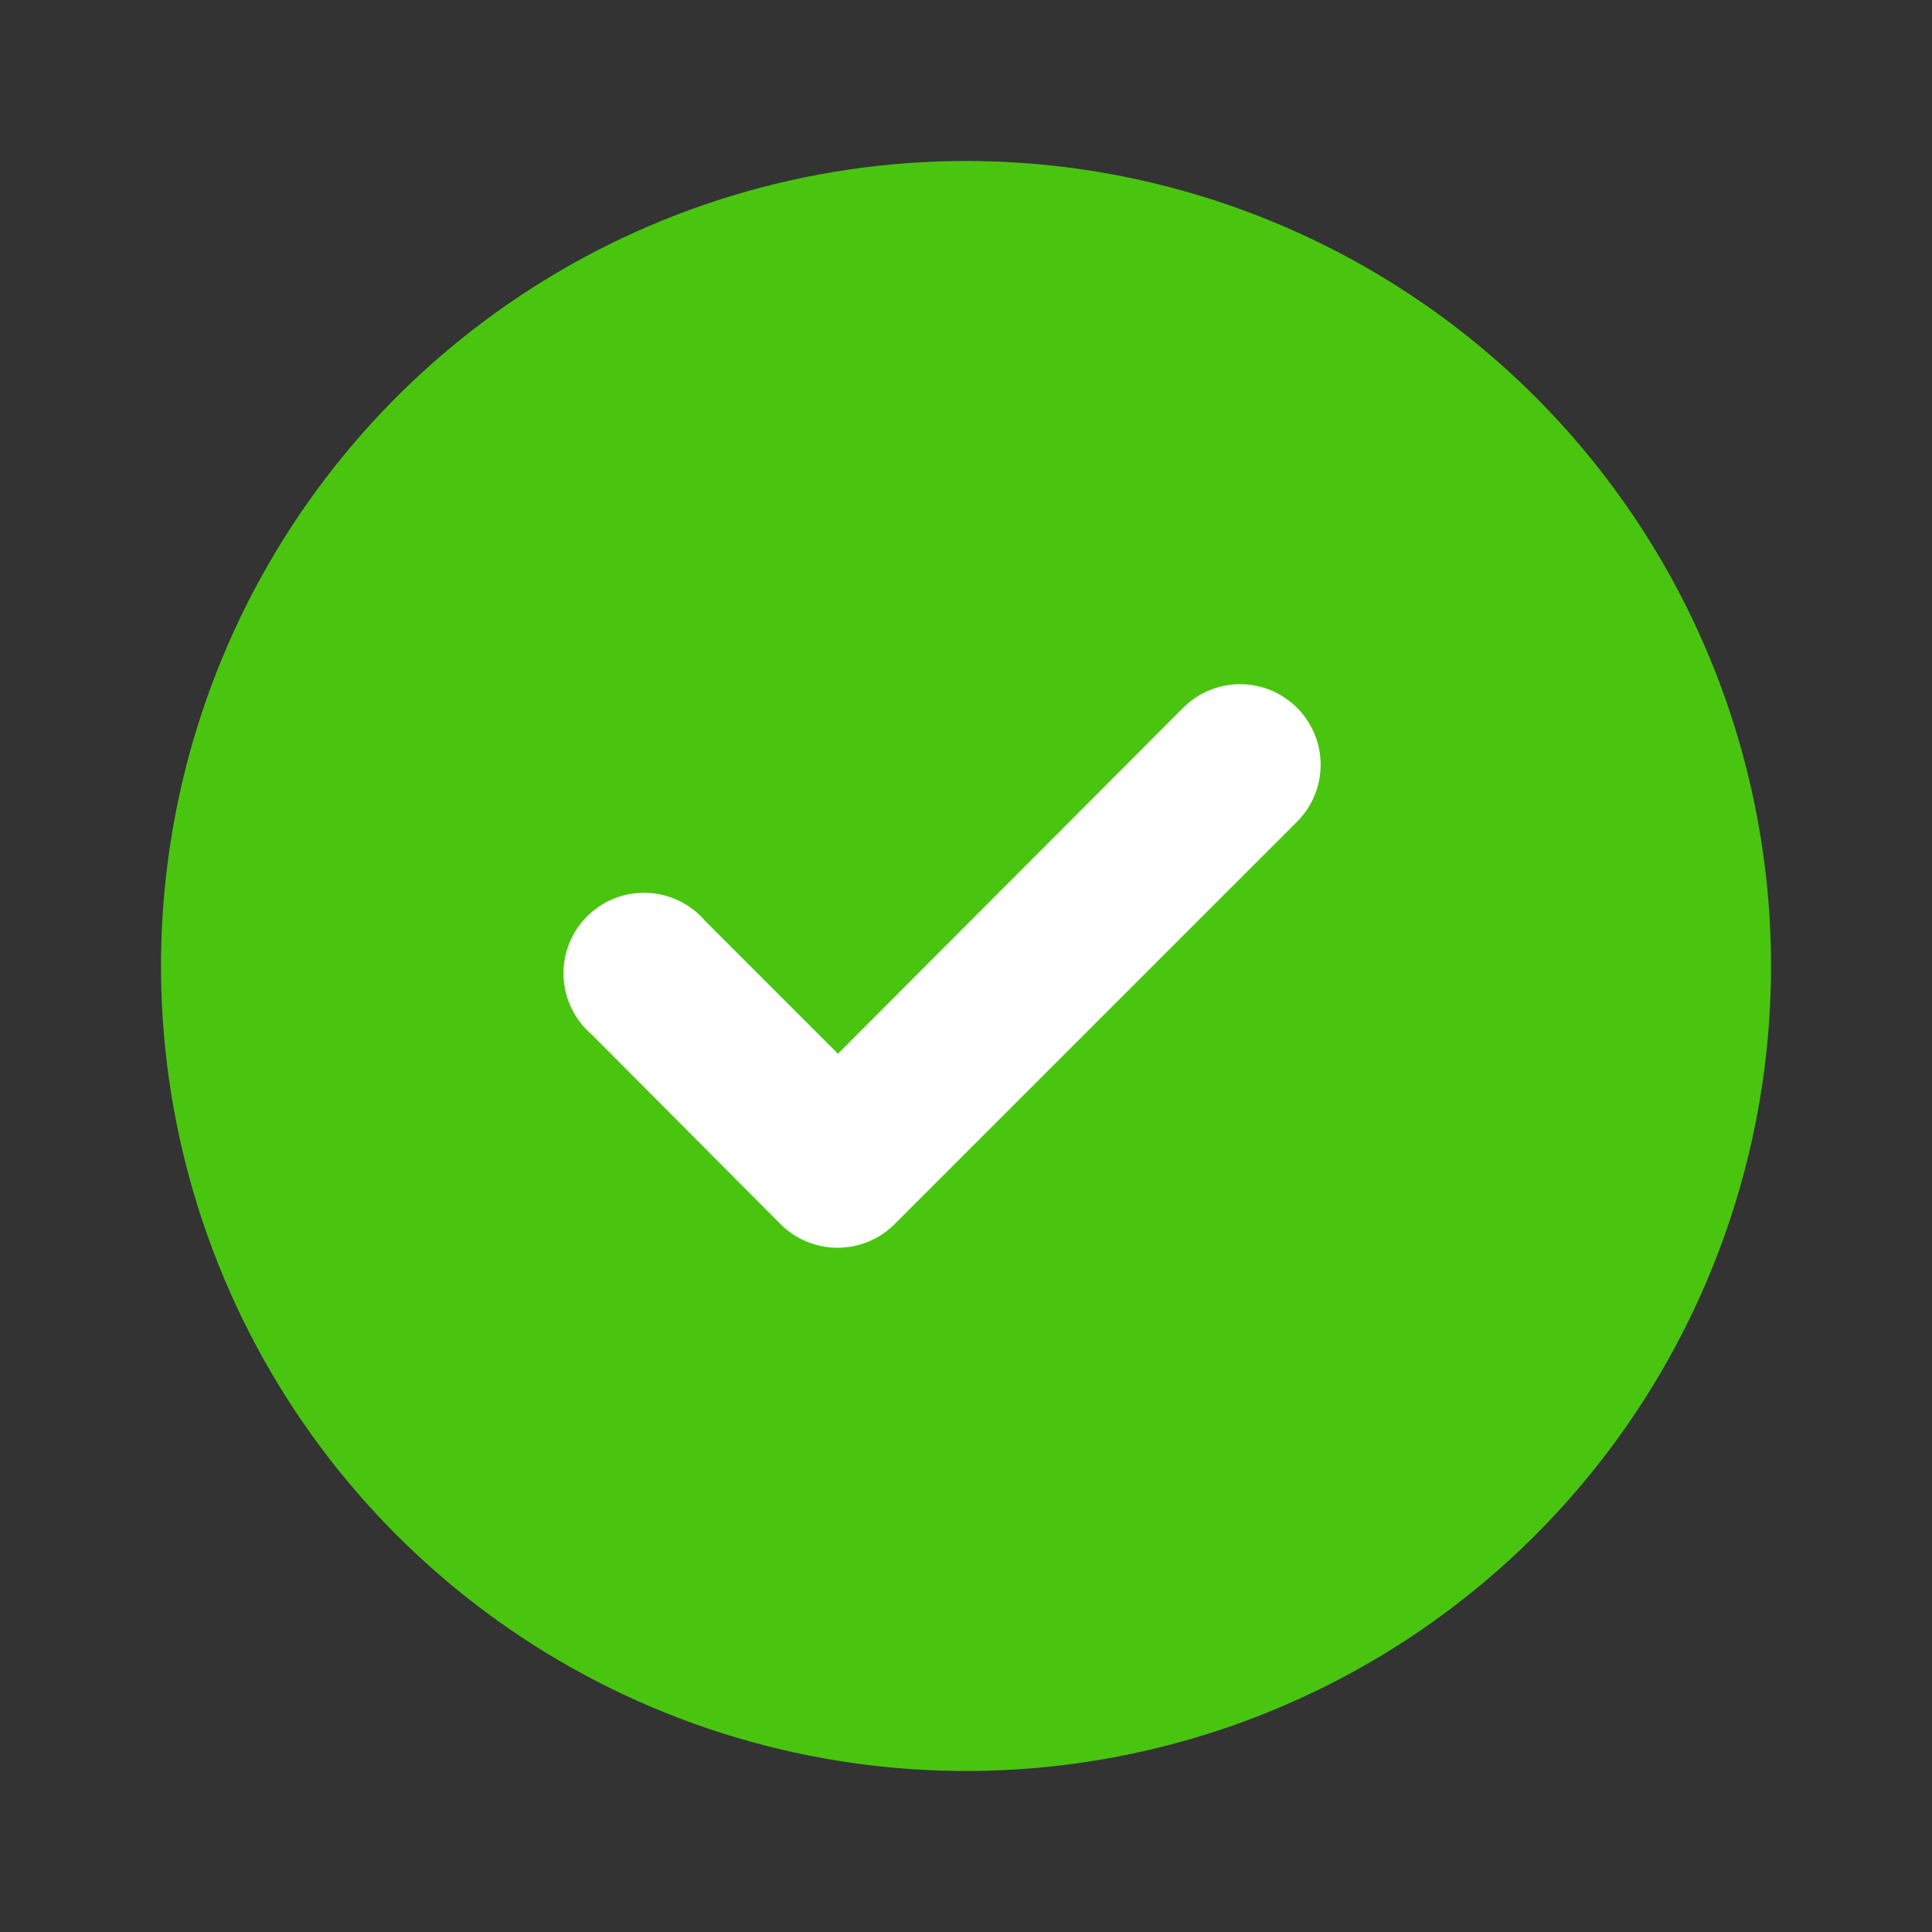 <svg width="64" height="64" viewBox="0 0 64 64" fill="none" xmlns="http://www.w3.org/2000/svg">
<rect x="0" y="0" width="64" height="64" fill="#333333" stroke="none"/>
<path fill-rule="evenodd" clip-rule="evenodd" d="M17.185 9.828C21.57 6.897 26.726 5.333 32 5.333C35.502 5.333 38.969 6.023 42.205 7.363C45.44 8.704 48.38 10.668 50.856 13.144C53.332 15.62 55.297 18.56 56.637 21.795C57.977 25.031 58.667 28.498 58.667 32C58.667 37.274 57.103 42.43 54.172 46.815C51.242 51.201 47.078 54.619 42.205 56.637C37.332 58.655 31.97 59.183 26.797 58.154C21.625 57.126 16.873 54.586 13.144 50.856C9.414 47.127 6.875 42.375 5.846 37.203C4.817 32.03 5.345 26.668 7.363 21.795C9.381 16.923 12.799 12.758 17.185 9.828Z" fill="#49C510"/>
<path d="M27.759 34.907L39.199 23.44C39.699 22.943 40.374 22.665 41.079 22.665C41.783 22.665 42.459 22.943 42.959 23.44C43.209 23.688 43.407 23.983 43.543 24.308C43.678 24.633 43.748 24.981 43.748 25.333C43.748 25.685 43.678 26.034 43.543 26.359C43.407 26.684 43.209 26.979 42.959 27.227L29.625 40.56C29.129 41.053 28.458 41.33 27.759 41.333C27.408 41.335 27.06 41.268 26.735 41.135C26.41 41.003 26.115 40.807 25.866 40.56L19.599 34.267C19.32 34.028 19.093 33.733 18.933 33.403C18.773 33.072 18.683 32.711 18.669 32.344C18.654 31.977 18.716 31.611 18.851 31.268C18.985 30.926 19.188 30.616 19.448 30.356C19.708 30.096 20.018 29.892 20.361 29.758C20.703 29.624 21.069 29.562 21.436 29.576C21.804 29.591 22.164 29.681 22.495 29.841C22.826 30.001 23.12 30.227 23.359 30.507L27.759 34.907Z" fill="white"/>
</svg>
